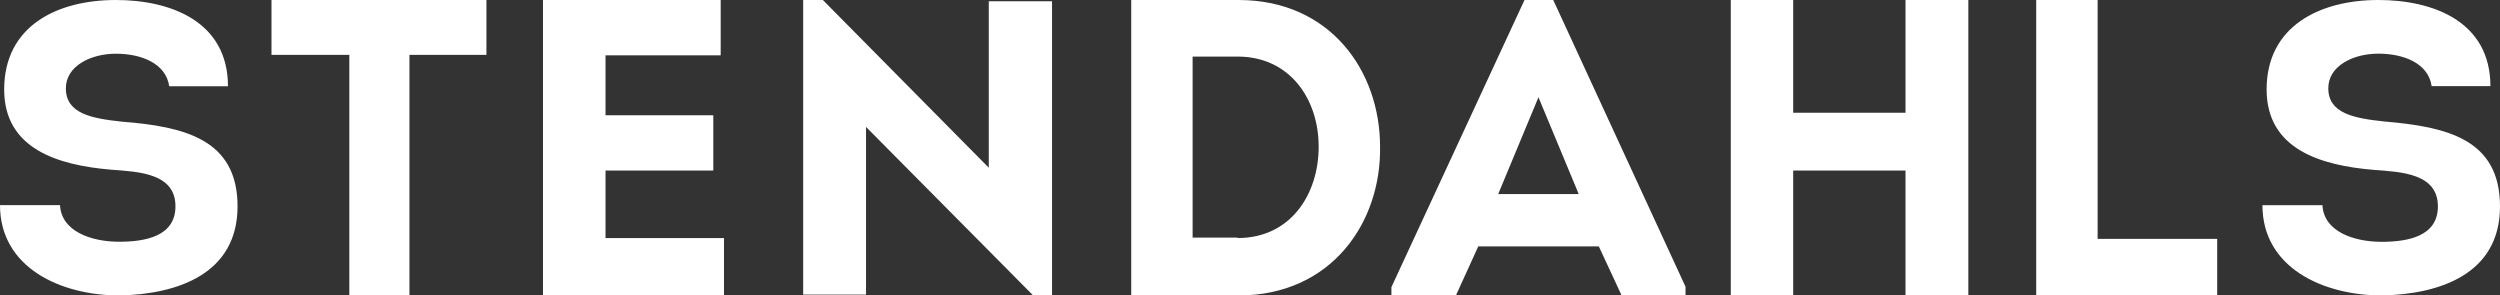 <svg viewBox="0 0 220 26" xmlns="http://www.w3.org/2000/svg"><rect x="0" y="0" width="220" height="26" fill="#333333" stroke="none"/><g fill="#FFF" fill-rule="nonzero"><path d="M5.281 18.05c.11 2.292 2.714 3.223 5.208 3.223 2.274 0 4.951-.466 4.951-3.116 0-2.9-3.19-3.044-5.648-3.223C5.098 14.54.367 13.107.367 7.879.367 2.256 5.06 0 10.196 0c4.84 0 9.865 1.898 9.865 7.592h-5.17c-.294-2.041-2.495-2.865-4.695-2.865S5.795 5.802 5.795 7.771c0 2.22 2.237 2.65 4.95 2.937 5.466.43 10.16 1.54 10.16 7.449 0 5.945-5.281 7.736-10.38 7.843C5.356 26 0 23.565 0 18.05h5.281zM23.891 4.831V0h18.914v4.831H36.03V26h-5.29V4.831zM63.42 4.868H53.286v5.274h9.484v4.868h-9.484v5.938H63.71V26H47.783V0H63.42v4.868zM76.21 11.169v14.758h-5.531V0h1.733l14.6 14.758V.11h5.567V26H90.92zM108.984 0c8.104 0 12.462 6.27 12.462 12.908.108 6.638-4.25 13.092-12.462 13.092h-9.436V0h9.436zm-.072 20.948c4.682 0 7.131-3.873 7.131-8.04 0-4.168-2.52-7.93-7.131-7.93h-3.962v15.933h3.962v.037zM130.07 21.722L128.12 26h-5.676v-.731L134.156 0h2.53l11.64 25.232v.731h-5.64l-1.988-4.278h-10.627v.037zm1.772-4.645h7.085l-3.542-8.52-3.543 8.52zM167.684 26V15.01H157.8V26h-5.491V0h5.491v9.92h9.885V0h5.529v26zM184.59 21.021h10.523V26h-15.927V0h5.404zM204.376 18.06c.11 2.29 2.714 3.22 5.208 3.22 2.274 0 4.951-.466 4.951-3.112 0-2.897-3.19-3.04-5.648-3.219-4.694-.393-9.425-1.824-9.425-7.081 0-5.58 4.694-7.868 9.829-7.868 4.84 0 9.865 1.895 9.865 7.582h-5.17c-.294-2.039-2.495-2.861-4.695-2.861s-4.401 1.073-4.401 3.04c0 2.217 2.237 2.646 4.95 2.932 5.466.465 10.16 1.538 10.16 7.475 0 5.937-5.281 7.725-10.38 7.832-5.17 0-10.525-2.432-10.525-7.94h5.281z"/></g></svg>